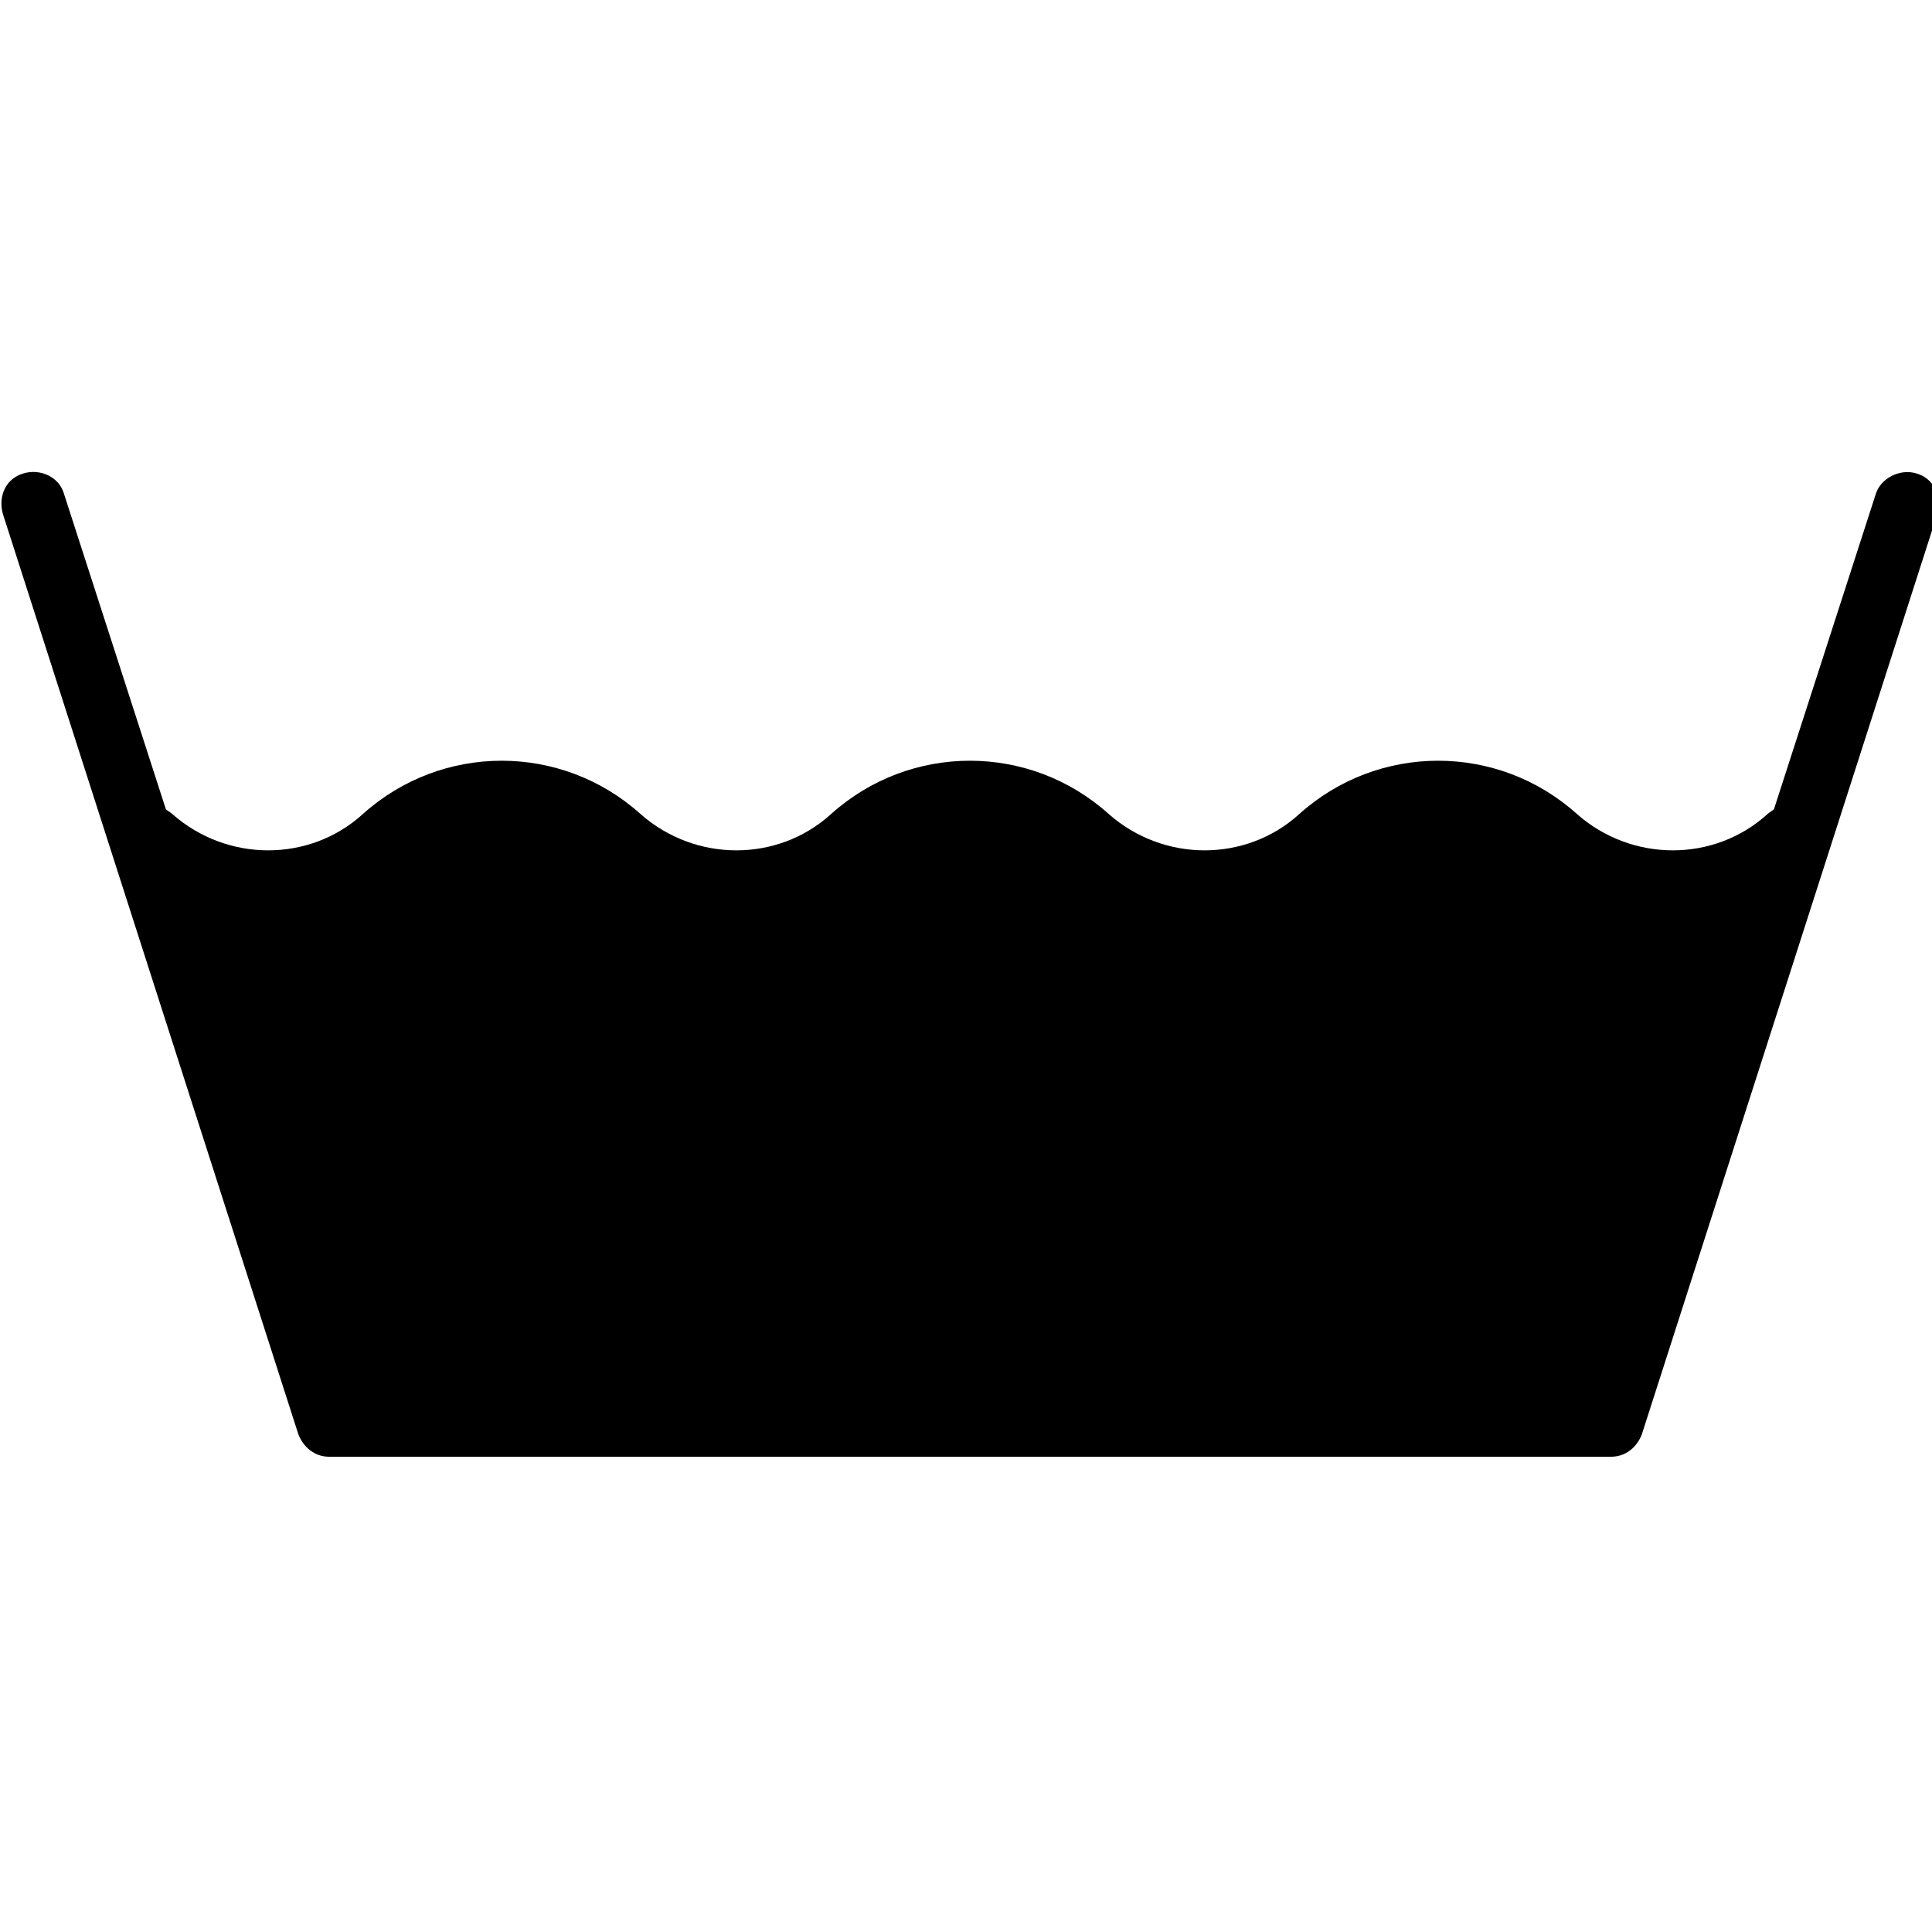 <svg version="1.1" viewBox="0 0 20 20" xmlns="http://www.w3.org/2000/svg">
 <path d="m20.056 5.318-3.059 9.528c-0.05 0.134-0.167 0.234-0.318 0.234h-13.273c-0.15 0-0.267-0.1-0.318-0.234l-3.059-9.528c-0.05-0.184 0.033-0.368 0.217-0.418 0.167-0.05 0.368 0.033 0.418 0.217l1.053 3.26c0.017 0.017 0.05 0.033 0.067 0.05 0.568 0.501 1.421 0.501 1.972 0 0.819-0.736 2.056-0.736 2.875 0 0.568 0.501 1.421 0.501 1.972 0 0.819-0.736 2.056-0.736 2.875 0 0.568 0.501 1.421 0.501 1.972 0 0.819-0.736 2.056-0.736 2.875 0 0.568 0.501 1.421 0.501 1.972 0 0.017-0.017 0.05-0.033 0.067-0.05l1.053-3.26c0.05-0.167 0.251-0.267 0.418-0.217 0.184 0.05 0.267 0.234 0.217 0.418z" fill="#0ff" stroke-width=".167" style="fill:#000000"/>
</svg>
